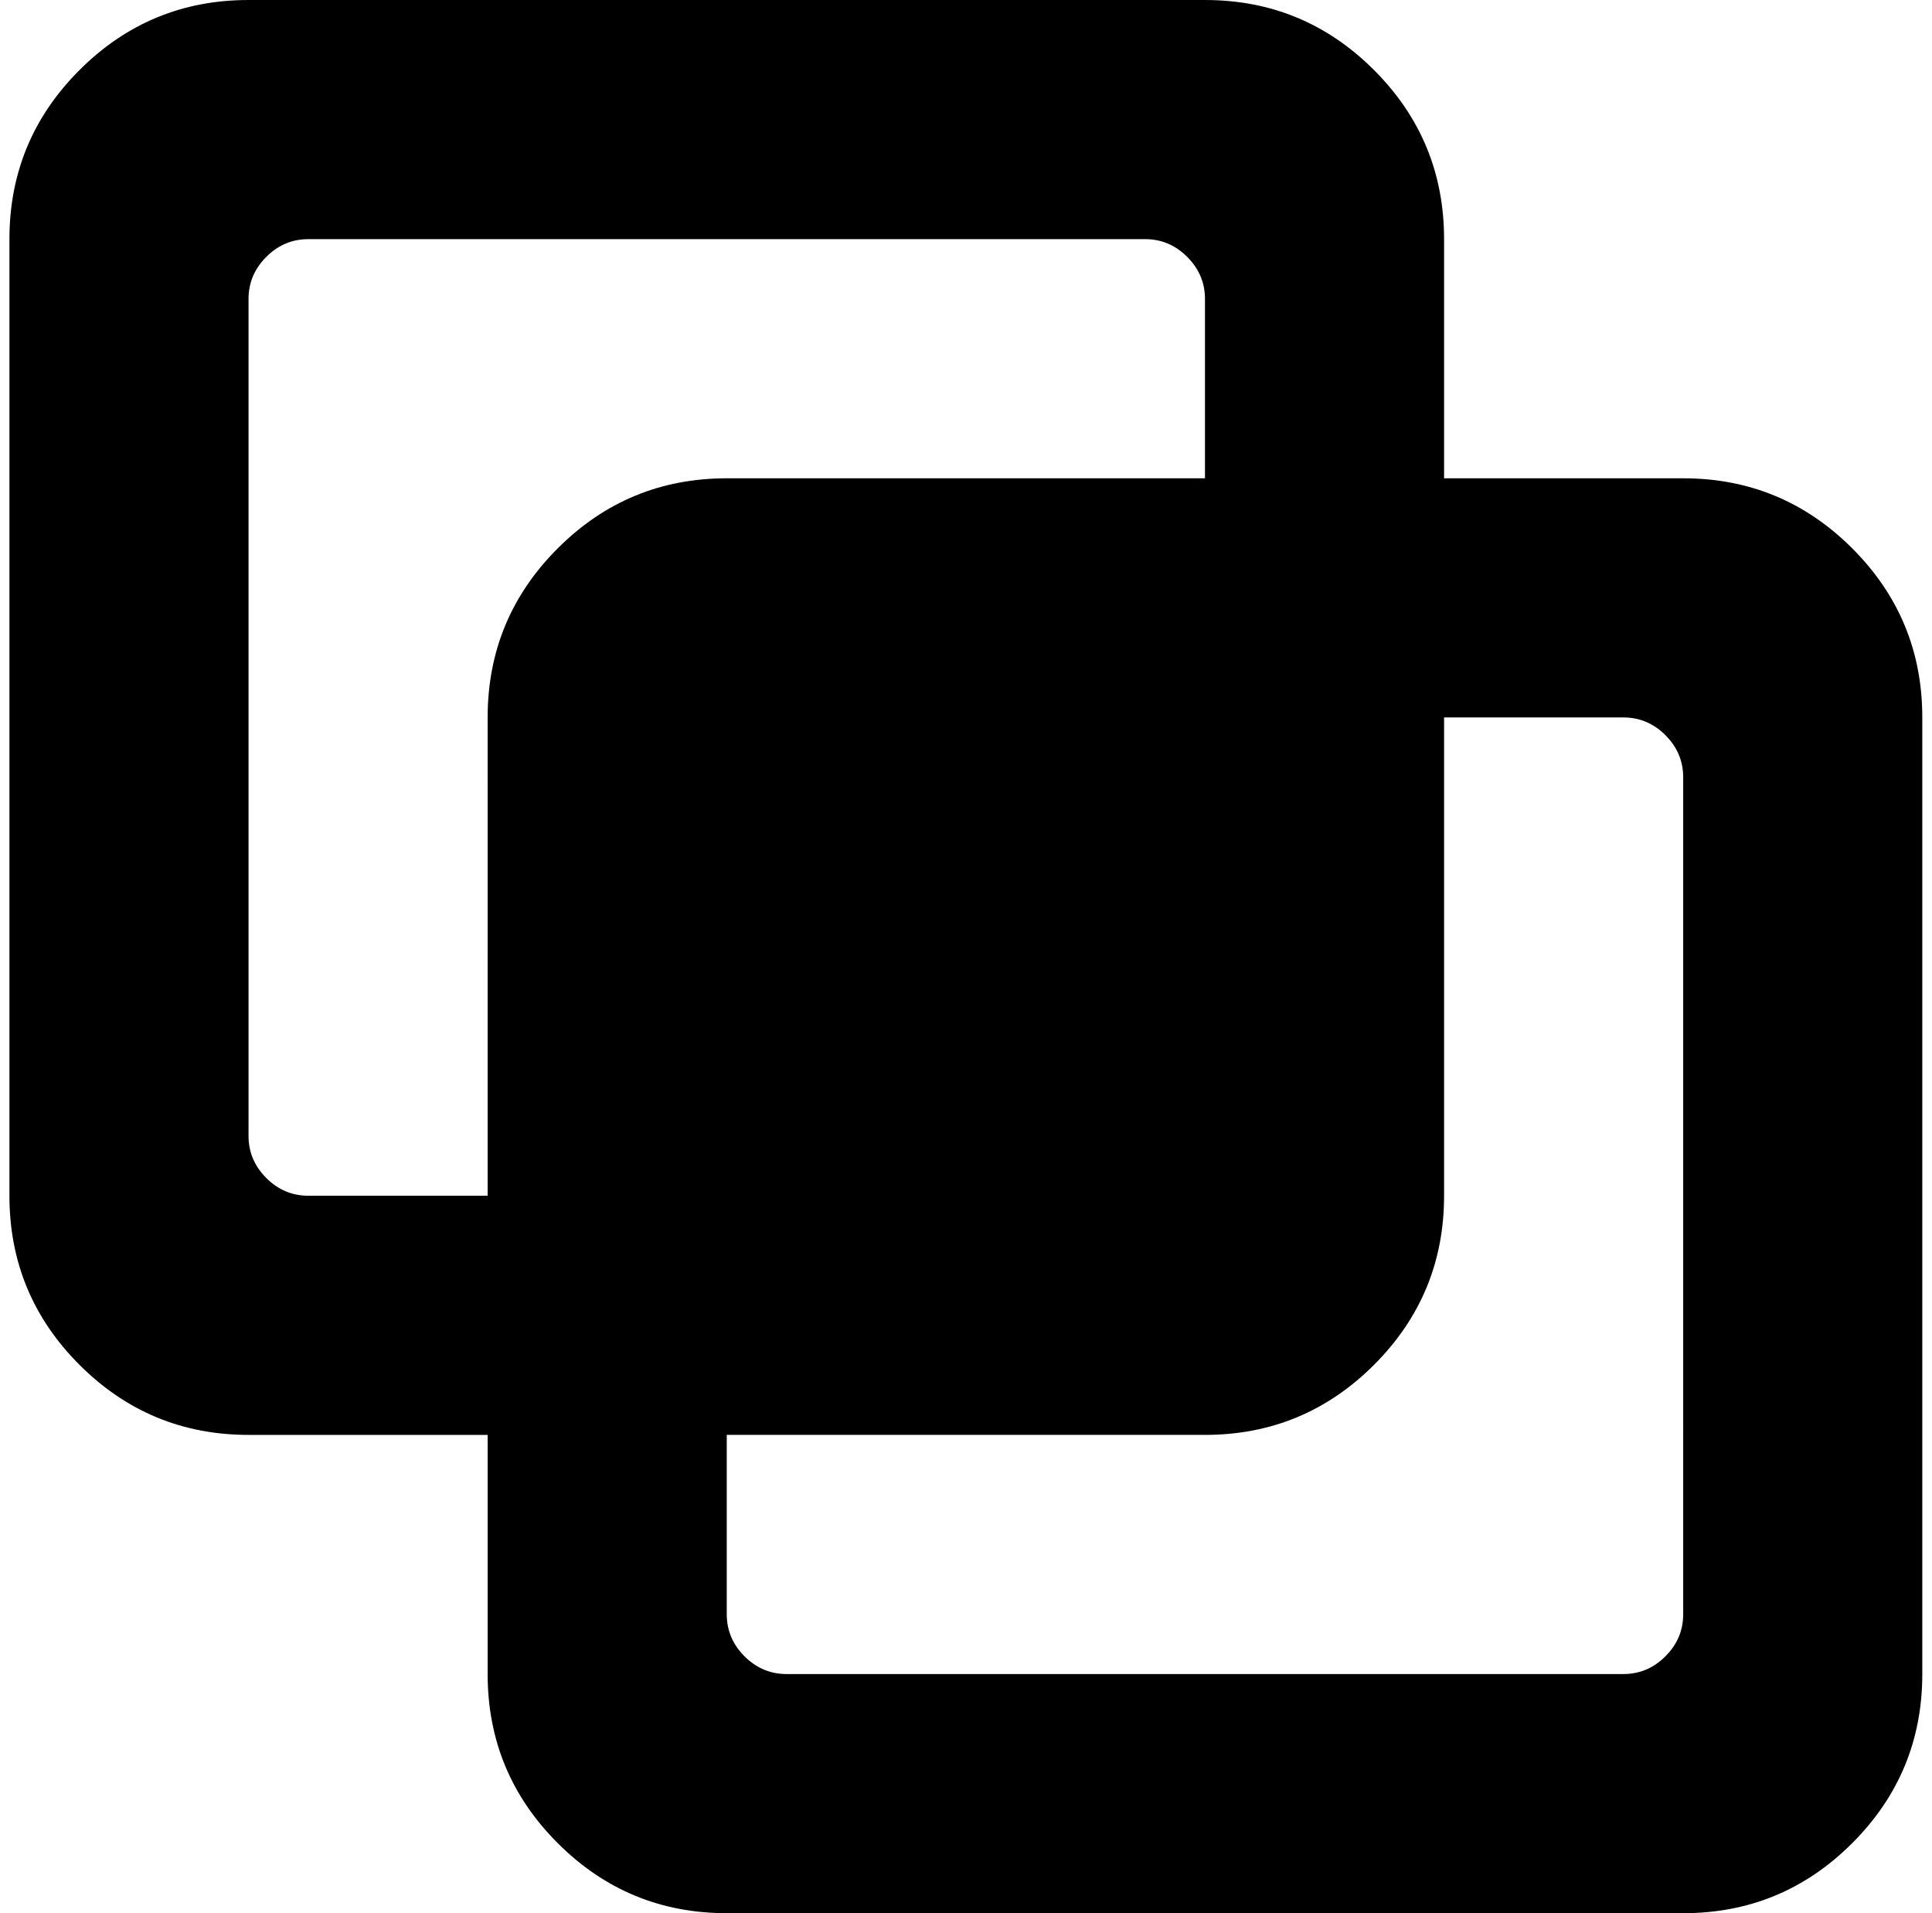 <svg xmlns="http://www.w3.org/2000/svg" width="1.01em" height="1em" viewBox="0 0 1025 1024"><path fill="currentColor" d="M896.428 1024h-512q-53 0-90.5-37.5t-37.5-90.5V768h-128q-53 0-90.5-37.5T.428 640V128q0-53 37.5-90.5t90.5-37.5h512q53 0 90.5 37.5t37.5 90.5v128h128q53 0 90.5 37.5t37.5 90.5v512q0 53-37.5 90.5t-90.5 37.5m-256-864q0-13-9.5-22.5t-22.5-9.5h-448q-13 0-22.5 9.5t-9.5 22.5v448q0 13 9.5 22.5t22.5 9.5h96V384q0-53 37.5-90.5t90.5-37.5h256zm256 256q0-13-9.5-22.5t-22.5-9.5h-96v256q0 53-37.5 90.5t-90.5 37.5h-256v96q0 13 9.5 22.5t22.5 9.5h448q13 0 22.5-9.5t9.5-22.5z"/></svg>